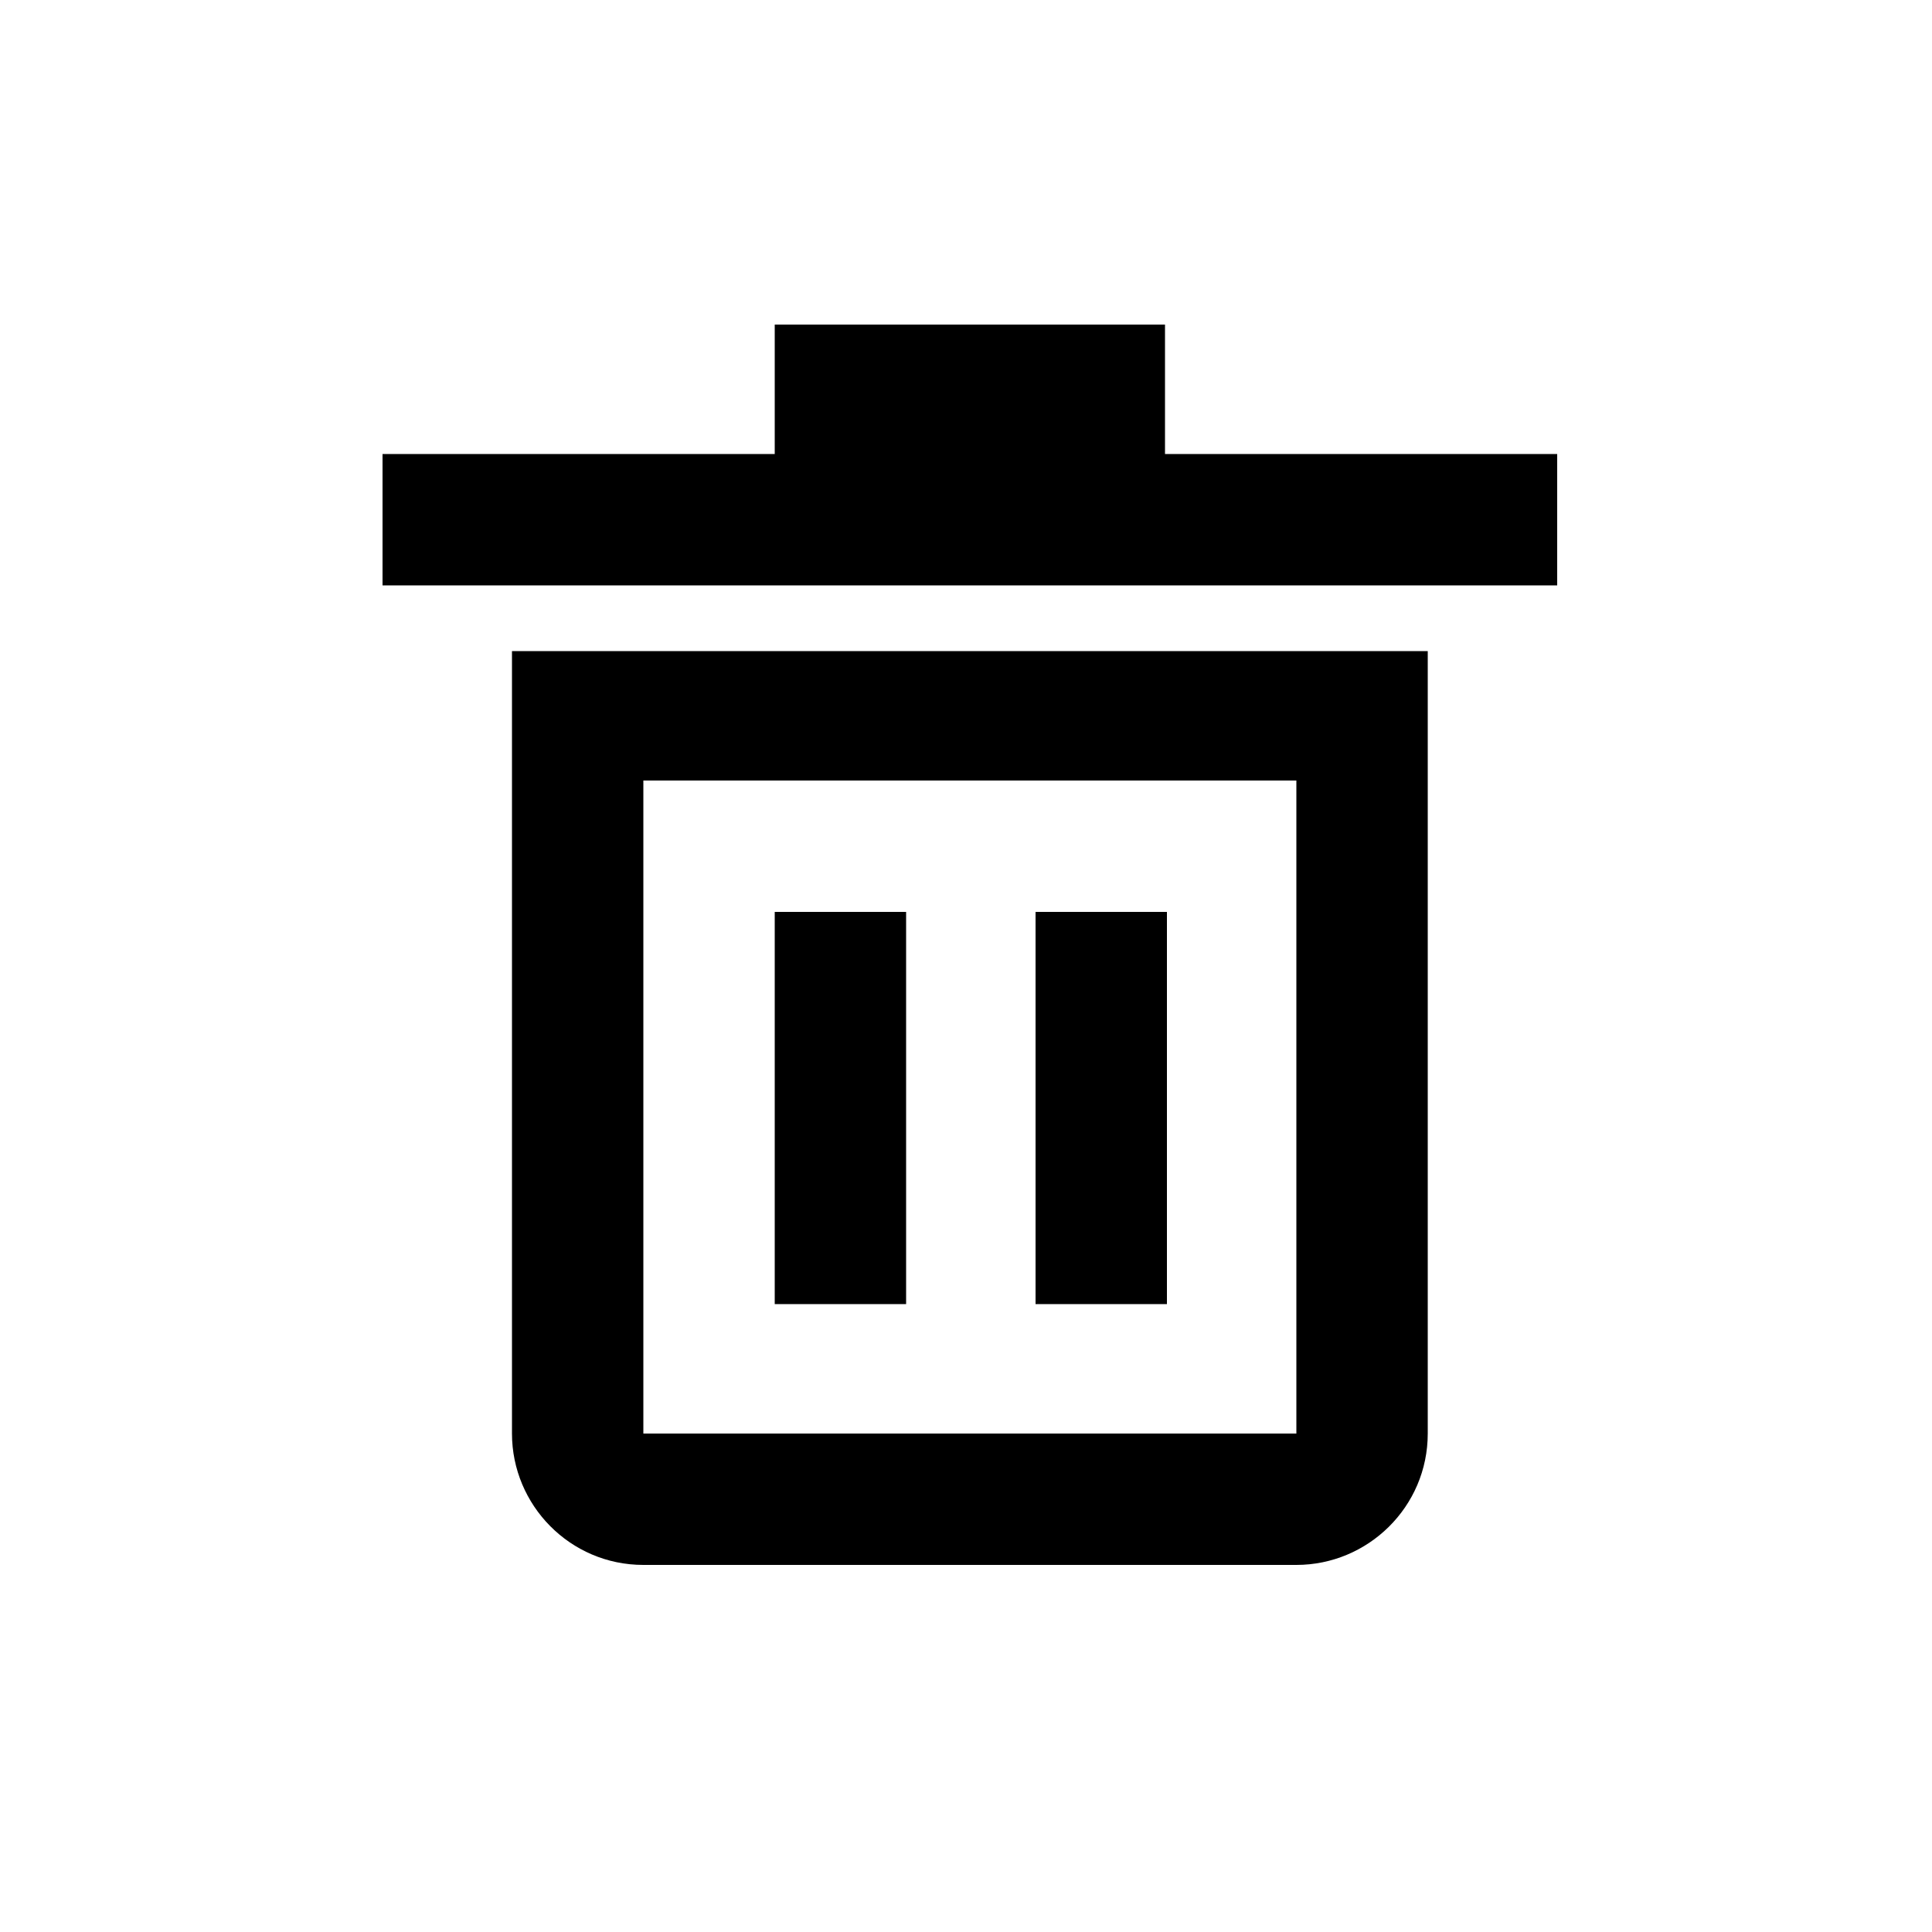 <svg xmlns="http://www.w3.org/2000/svg" xmlns:xlink="http://www.w3.org/1999/xlink" id="Layer_1" x="0" y="0" enable-background="new 0 0 100 100" version="1.1" viewBox="0 0 100 100" xml:space="preserve"><g id="Outline"><g><path d="M26.5,74.2c0,3.7,3,6.8,6.8,6.8h33.8c3.7,0,6.8-3,6.8-6.8V33.7H26.5V74.2z M33.3,40.4h33.8v33.8H33.3V40.4z"/><polygon points="60.3 23.5 60.3 16.8 40.1 16.8 40.1 23.5 19.8 23.5 19.8 30.3 80.6 30.3 80.6 23.5"/><rect width="6.8" height="20.3" x="40.1" y="47.2"/><rect width="6.8" height="20.3" x="53.6" y="47.2"/></g></g></svg>
